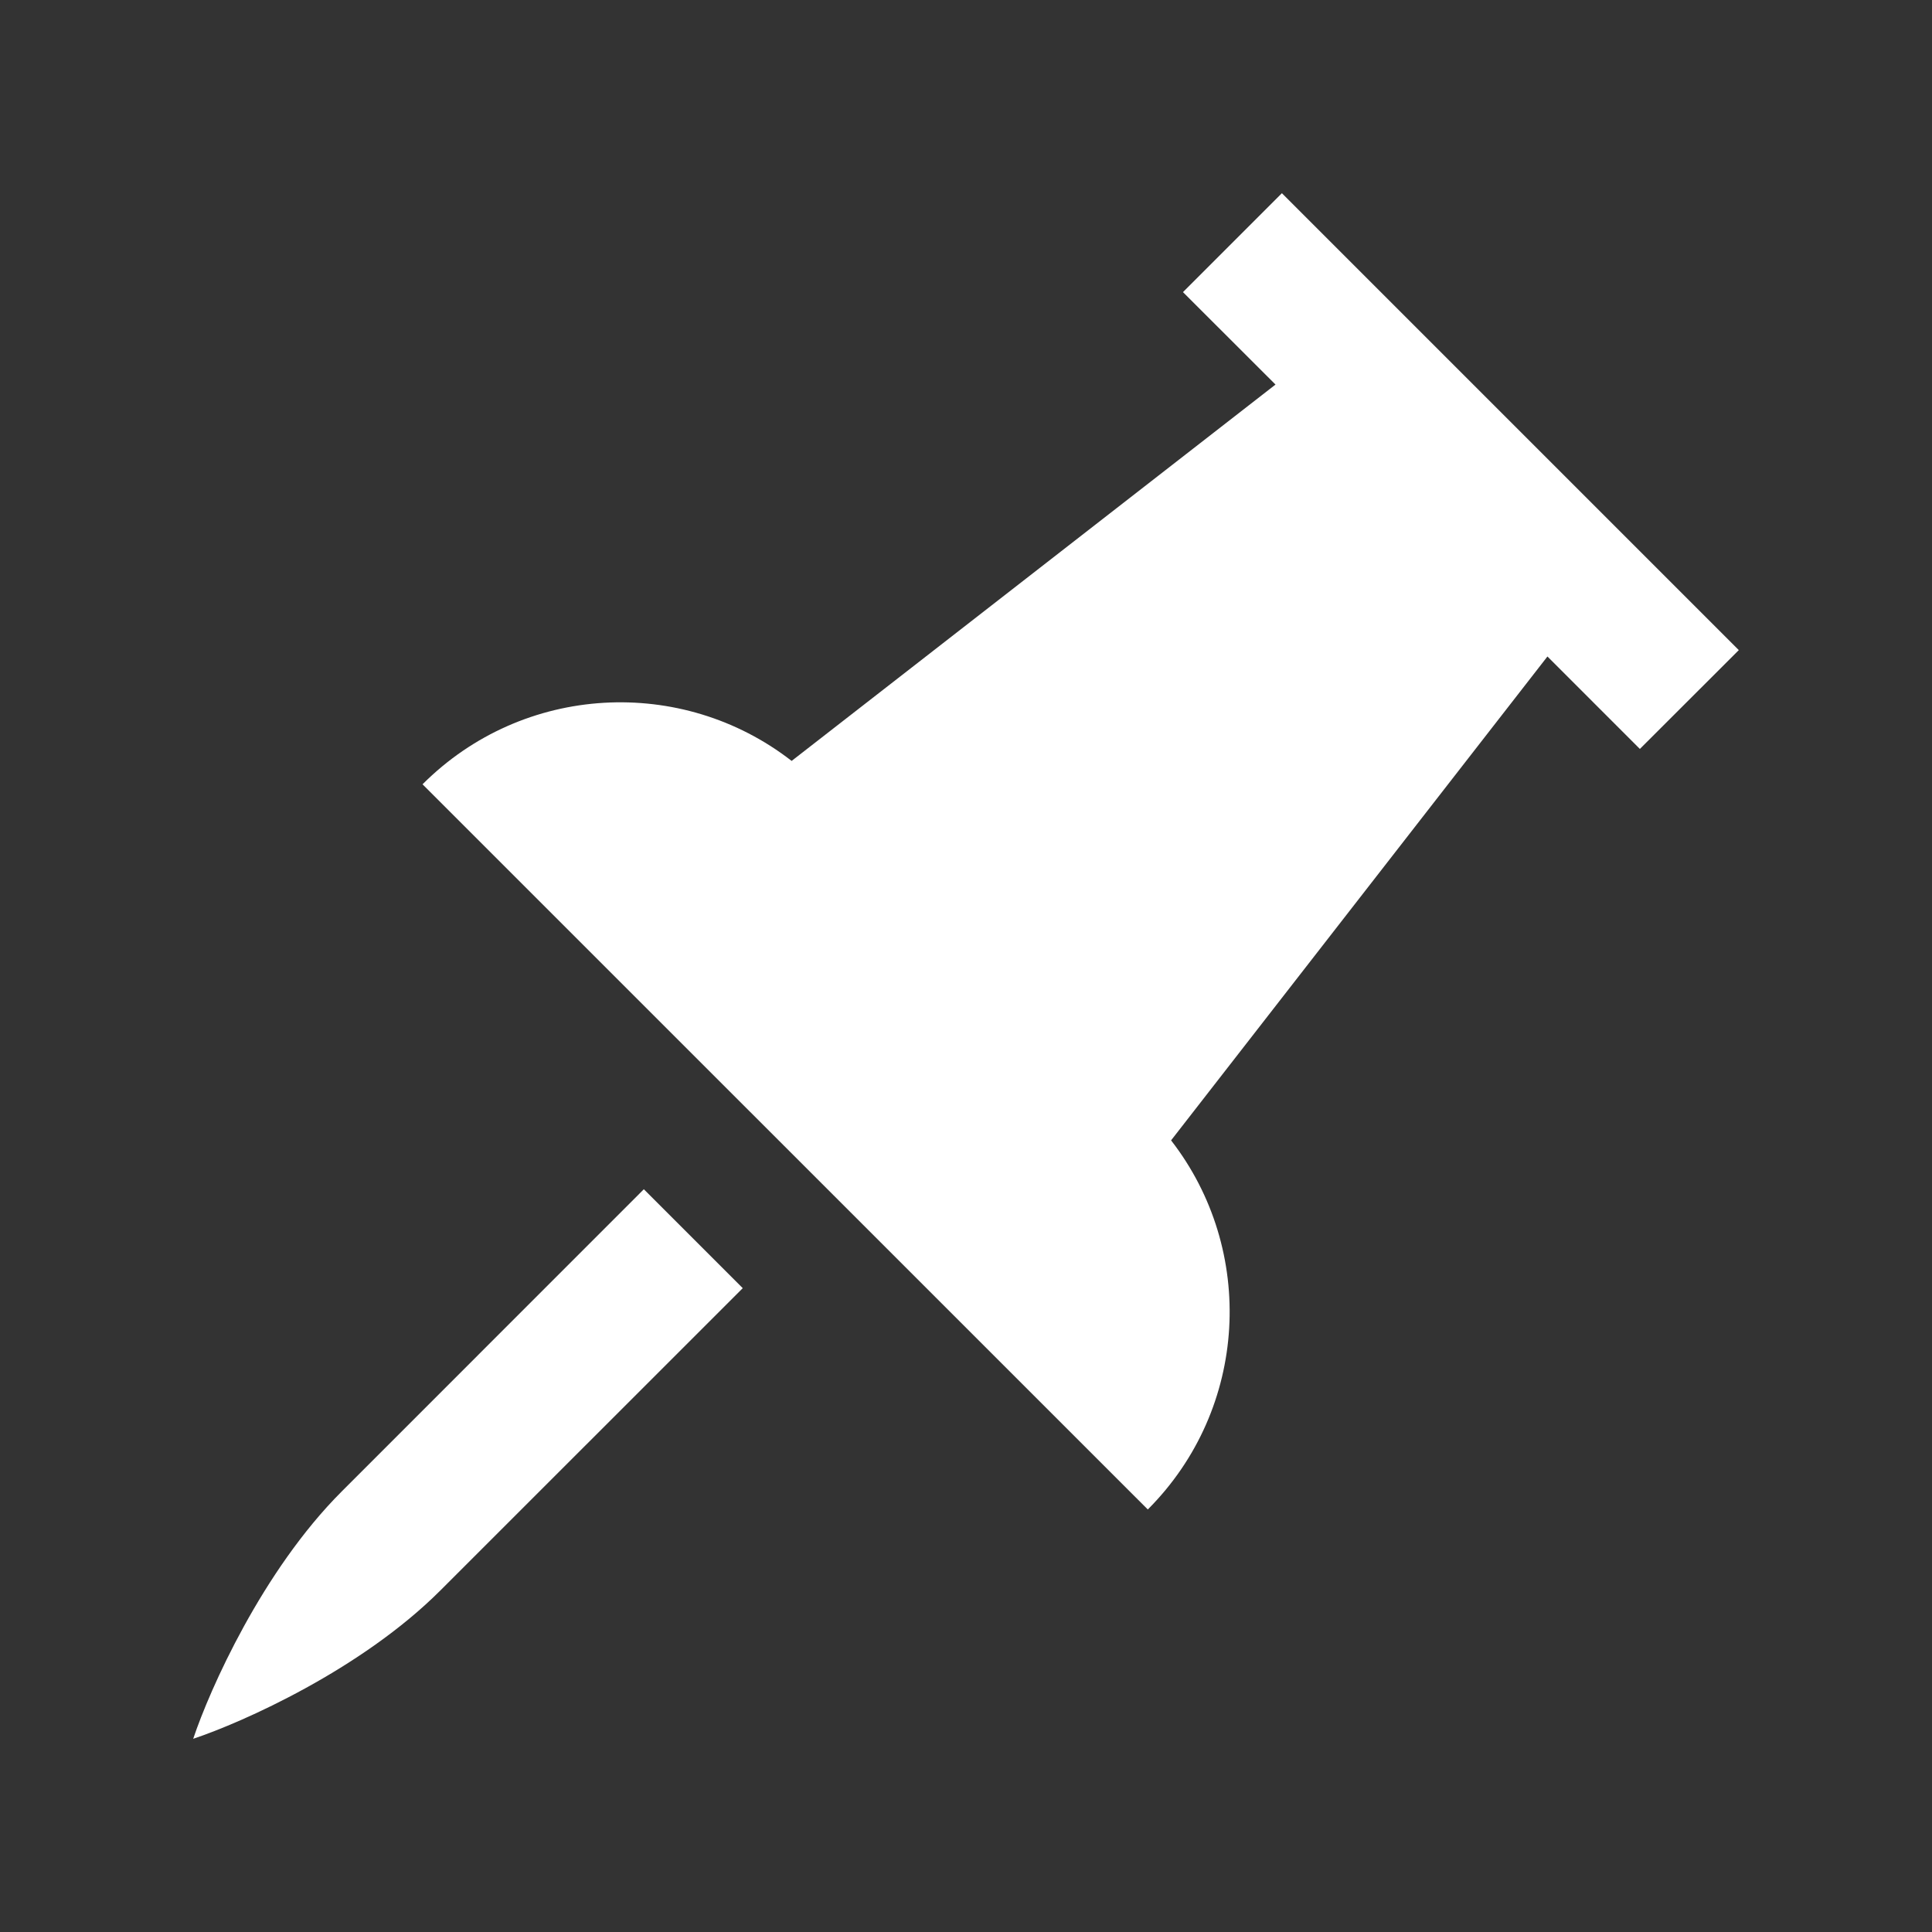 <svg width="20" height="20" viewBox="0 0 20 20" fill="none" xmlns="http://www.w3.org/2000/svg">
<rect x="0" y="0" width="20" height="20" fill="#333333" stroke="none"/>
<path d="M11.882 15.626C12.925 14.582 13.005 12.941 12.123 11.805L16.019 6.796L16.976 7.753L18 6.73L13.27 2L12.246 3.024L13.204 3.981L8.195 7.877C7.059 6.994 5.418 7.075 4.374 8.119L11.882 15.626Z" fill="white"/>
<path d="M3.536 15.441C2.717 16.26 2.171 17.488 2 18C2.512 17.829 3.74 17.283 4.559 16.464L7.689 13.335L6.665 12.311L3.536 15.441Z" fill="white"/>
</svg>
